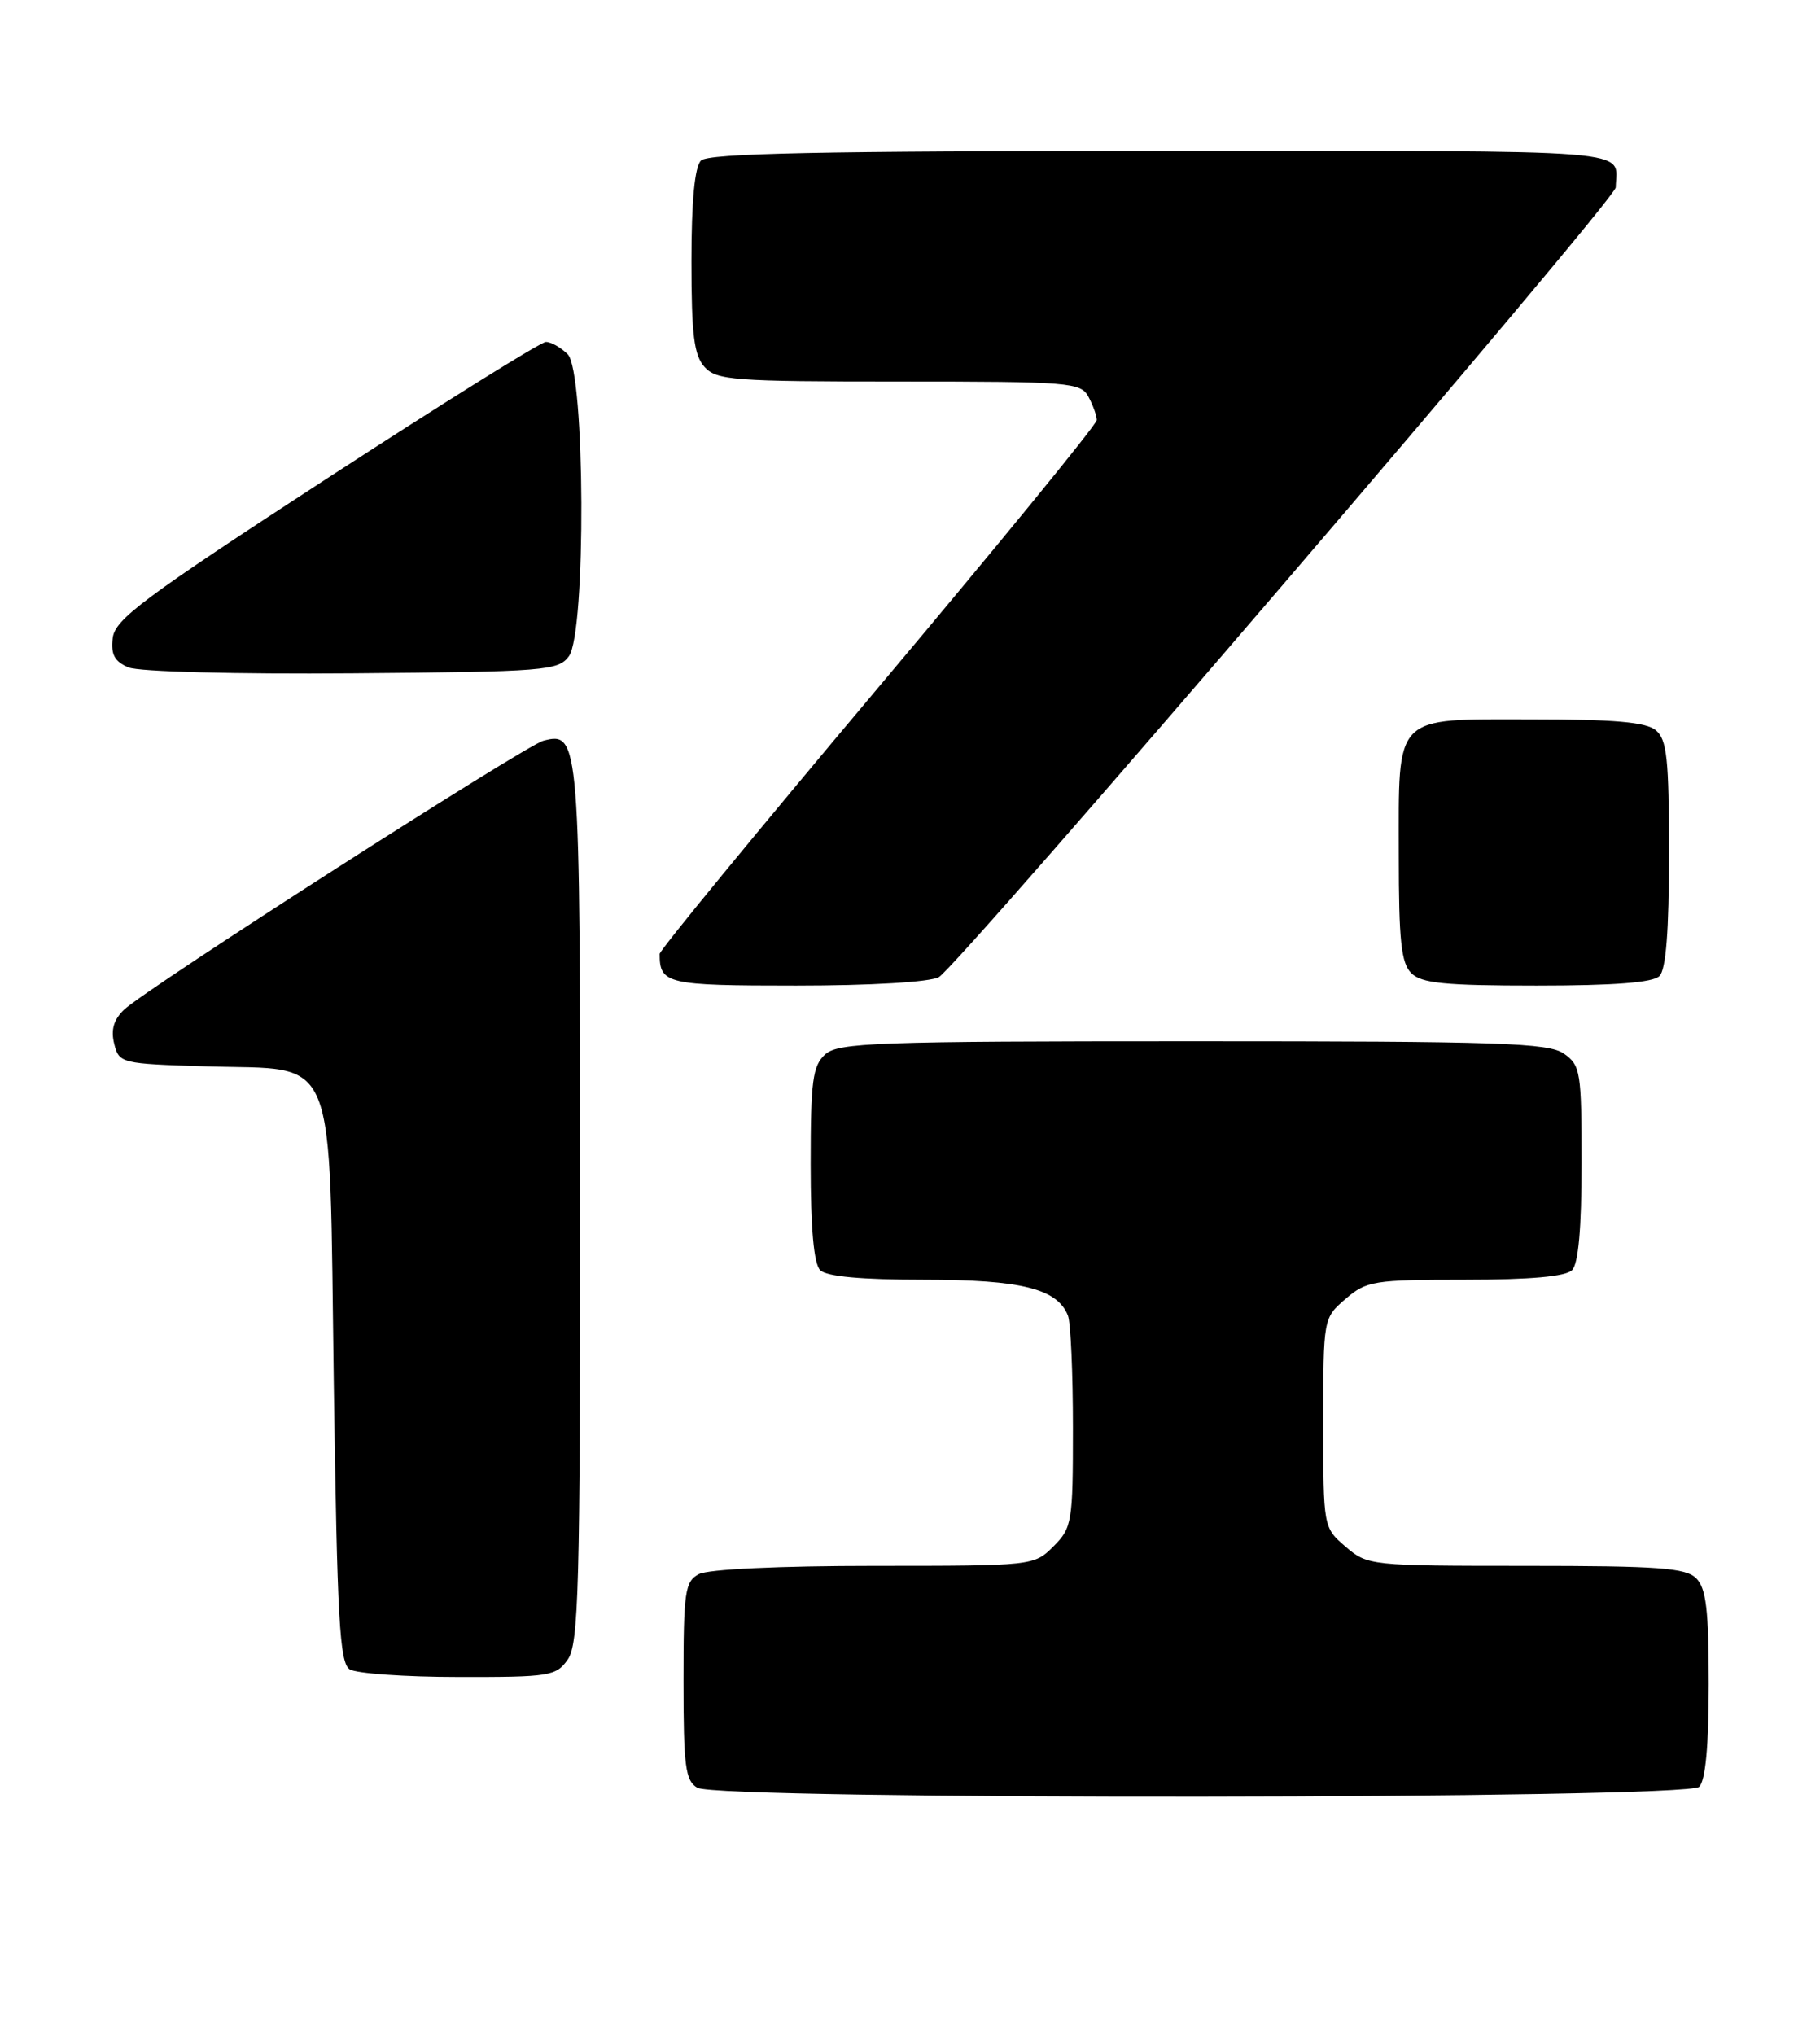 <?xml version="1.0" encoding="UTF-8" standalone="no"?>
<!DOCTYPE svg PUBLIC "-//W3C//DTD SVG 1.1//EN" "http://www.w3.org/Graphics/SVG/1.1/DTD/svg11.dtd" >
<svg xmlns="http://www.w3.org/2000/svg" xmlns:xlink="http://www.w3.org/1999/xlink" version="1.1" viewBox="0 0 229 256">
 <g >
 <path fill="currentColor"
d=" M 213.80 224.80 C 214.60 224.00 215.00 219.66 215.00 211.87 C 215.00 202.54 214.68 199.82 213.43 198.57 C 212.11 197.25 208.72 197.00 191.98 197.00 C 172.42 197.00 172.07 196.96 169.31 194.59 C 166.50 192.17 166.50 192.17 166.50 179.00 C 166.50 165.83 166.50 165.83 169.31 163.41 C 171.94 161.15 172.85 161.00 184.36 161.00 C 192.55 161.00 197.00 160.60 197.80 159.80 C 198.60 159.00 199.00 154.55 199.00 146.36 C 199.00 134.84 198.87 134.02 196.78 132.56 C 194.85 131.20 188.72 131.00 150.11 131.00 C 110.15 131.00 105.47 131.17 103.83 132.65 C 102.25 134.09 102.00 135.96 102.00 146.45 C 102.00 154.57 102.40 159.00 103.20 159.80 C 104.00 160.60 108.37 161.00 116.25 161.00 C 128.54 161.00 133.07 162.14 134.38 165.54 C 134.72 166.44 135.00 172.77 135.00 179.63 C 135.00 191.53 134.89 192.20 132.55 194.55 C 130.10 196.99 130.00 197.00 109.98 197.00 C 98.03 197.00 89.08 197.42 87.93 198.04 C 86.18 198.97 86.00 200.23 86.00 211.49 C 86.00 222.25 86.23 224.04 87.75 224.92 C 90.44 226.49 212.23 226.37 213.80 224.80 Z  M 71.44 208.78 C 72.81 206.83 73.00 199.71 73.00 151.47 C 73.00 92.91 72.93 92.00 68.37 93.19 C 66.09 93.79 18.37 124.39 15.62 127.02 C 14.30 128.28 13.93 129.57 14.37 131.32 C 14.98 133.77 15.21 133.83 25.97 134.16 C 42.71 134.68 41.39 131.38 42.00 174.06 C 42.42 203.72 42.73 209.22 44.00 210.02 C 44.83 210.54 50.99 210.98 57.69 210.98 C 69.17 211.00 69.98 210.87 71.44 208.78 Z  M 118.12 122.94 C 120.52 121.65 203.27 25.13 203.30 23.58 C 203.38 18.66 207.59 19.00 146.20 19.00 C 103.36 19.00 89.11 19.29 88.20 20.20 C 87.41 20.99 87.00 25.28 87.00 32.87 C 87.00 42.14 87.32 44.69 88.65 46.17 C 90.17 47.84 92.29 48.00 113.12 48.00 C 134.65 48.00 135.99 48.11 136.96 49.93 C 137.53 51.00 138.00 52.31 138.00 52.85 C 138.00 53.39 125.62 68.54 110.50 86.51 C 95.38 104.48 83.00 119.56 83.00 120.01 C 83.00 123.80 83.86 124.00 100.17 124.00 C 109.54 124.00 116.95 123.56 118.12 122.94 Z  M 208.80 122.80 C 209.62 121.98 210.00 117.12 210.00 107.42 C 210.00 95.45 209.74 93.03 208.34 91.87 C 207.12 90.85 203.10 90.50 192.76 90.50 C 175.17 90.50 176.00 89.66 176.00 107.62 C 176.00 118.32 176.30 121.16 177.57 122.43 C 178.85 123.71 181.77 124.00 193.37 124.00 C 203.10 124.00 207.98 123.62 208.80 122.80 Z  M 71.58 82.56 C 73.76 79.58 73.63 46.77 71.43 44.57 C 70.56 43.71 69.33 43.01 68.68 43.02 C 68.03 43.03 55.58 50.81 41.00 60.29 C 18.00 75.26 14.46 77.91 14.18 80.28 C 13.94 82.36 14.42 83.24 16.18 83.97 C 17.50 84.51 29.69 84.83 44.33 84.71 C 68.62 84.51 70.25 84.38 71.58 82.56 Z "/>
</g>
</svg>